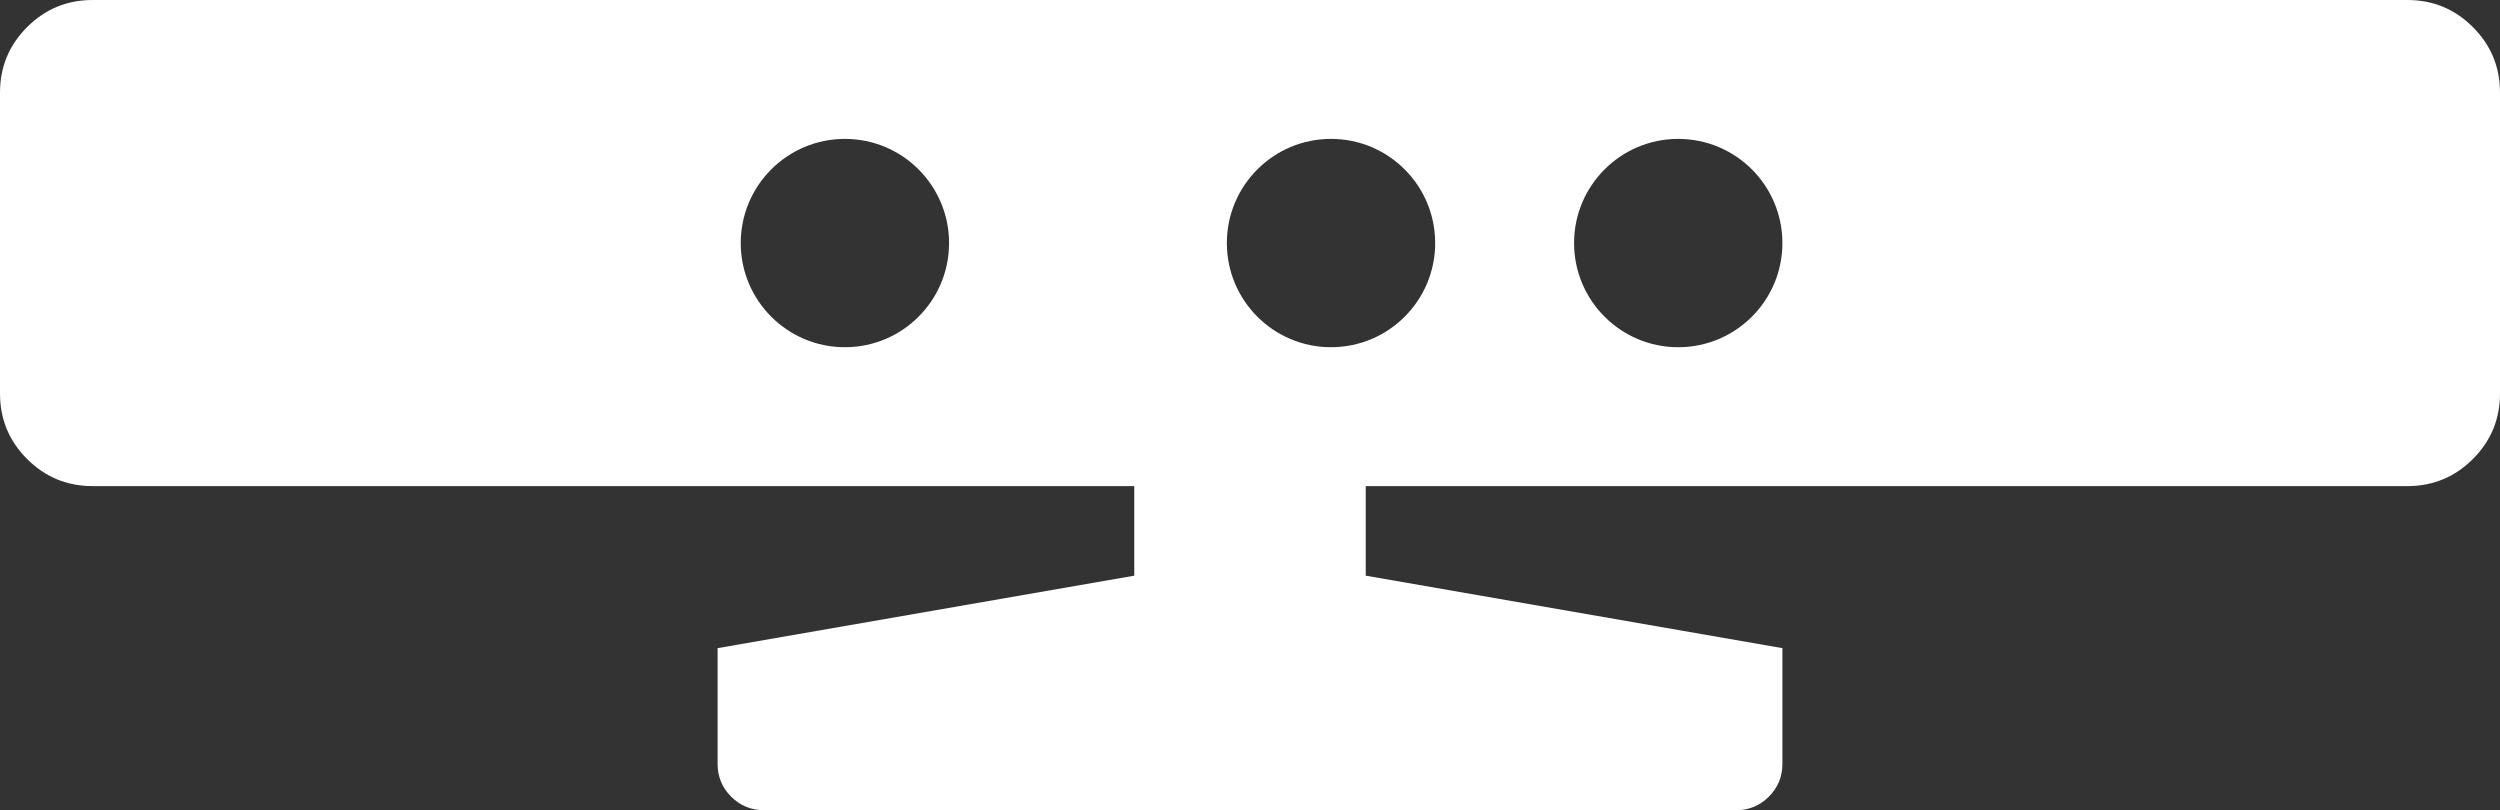 <?xml version="1.0" encoding="utf-8"?>
<svg width="108px" height="35px" viewBox="0 0 108 35" version="1.1" xmlns:xlink="http://www.w3.org/1999/xlink" xmlns="http://www.w3.org/2000/svg">
  <rect x="0" y="0" width="108" height="35" fill="#333333" stroke="none"/>
  <path d="M3.999 0L104.001 0C105.105 0 106.048 0.391 106.829 1.171C107.61 1.952 108 2.895 108 3.999L108 17.001C108 18.105 107.61 19.048 106.829 19.829C106.048 20.61 105.105 21 104.001 21L59 21L59 24.869L77 28L77 33.001C77 33.553 76.805 34.024 76.415 34.415C76.024 34.805 75.553 35 75.001 35L32.999 35C32.447 35 31.976 34.805 31.585 34.415C31.195 34.024 31 33.553 31 33.001L31 28L49 24.869L49 21L3.999 21C2.895 21 1.952 20.61 1.171 19.829C0.39 19.048 7.62939e-06 18.105 0 17.001L0 3.999C7.62939e-06 2.895 0.39 1.952 1.171 1.171C1.952 0.391 2.895 0 3.999 0L3.999 0ZM36.5 6C34.015 6 32 8.015 32 10.5C32 12.985 34.015 15 36.5 15C38.985 15 41 12.985 41 10.5C41 8.015 38.985 6 36.5 6L36.5 6ZM53 10.5C53 8.015 55.015 6 57.5 6C59.985 6 62 8.015 62 10.5C62 12.985 59.985 15 57.5 15C55.015 15 53 12.985 53 10.5L53 10.5ZM72.5 6C70.015 6 68 8.015 68 10.5C68 12.985 70.015 15 72.5 15C74.985 15 77 12.985 77 10.5C77 8.015 74.985 6 72.5 6L72.5 6Z" id="Vector-11" fill="#FFFFFF" fill-rule="evenodd" stroke="none" />
</svg>